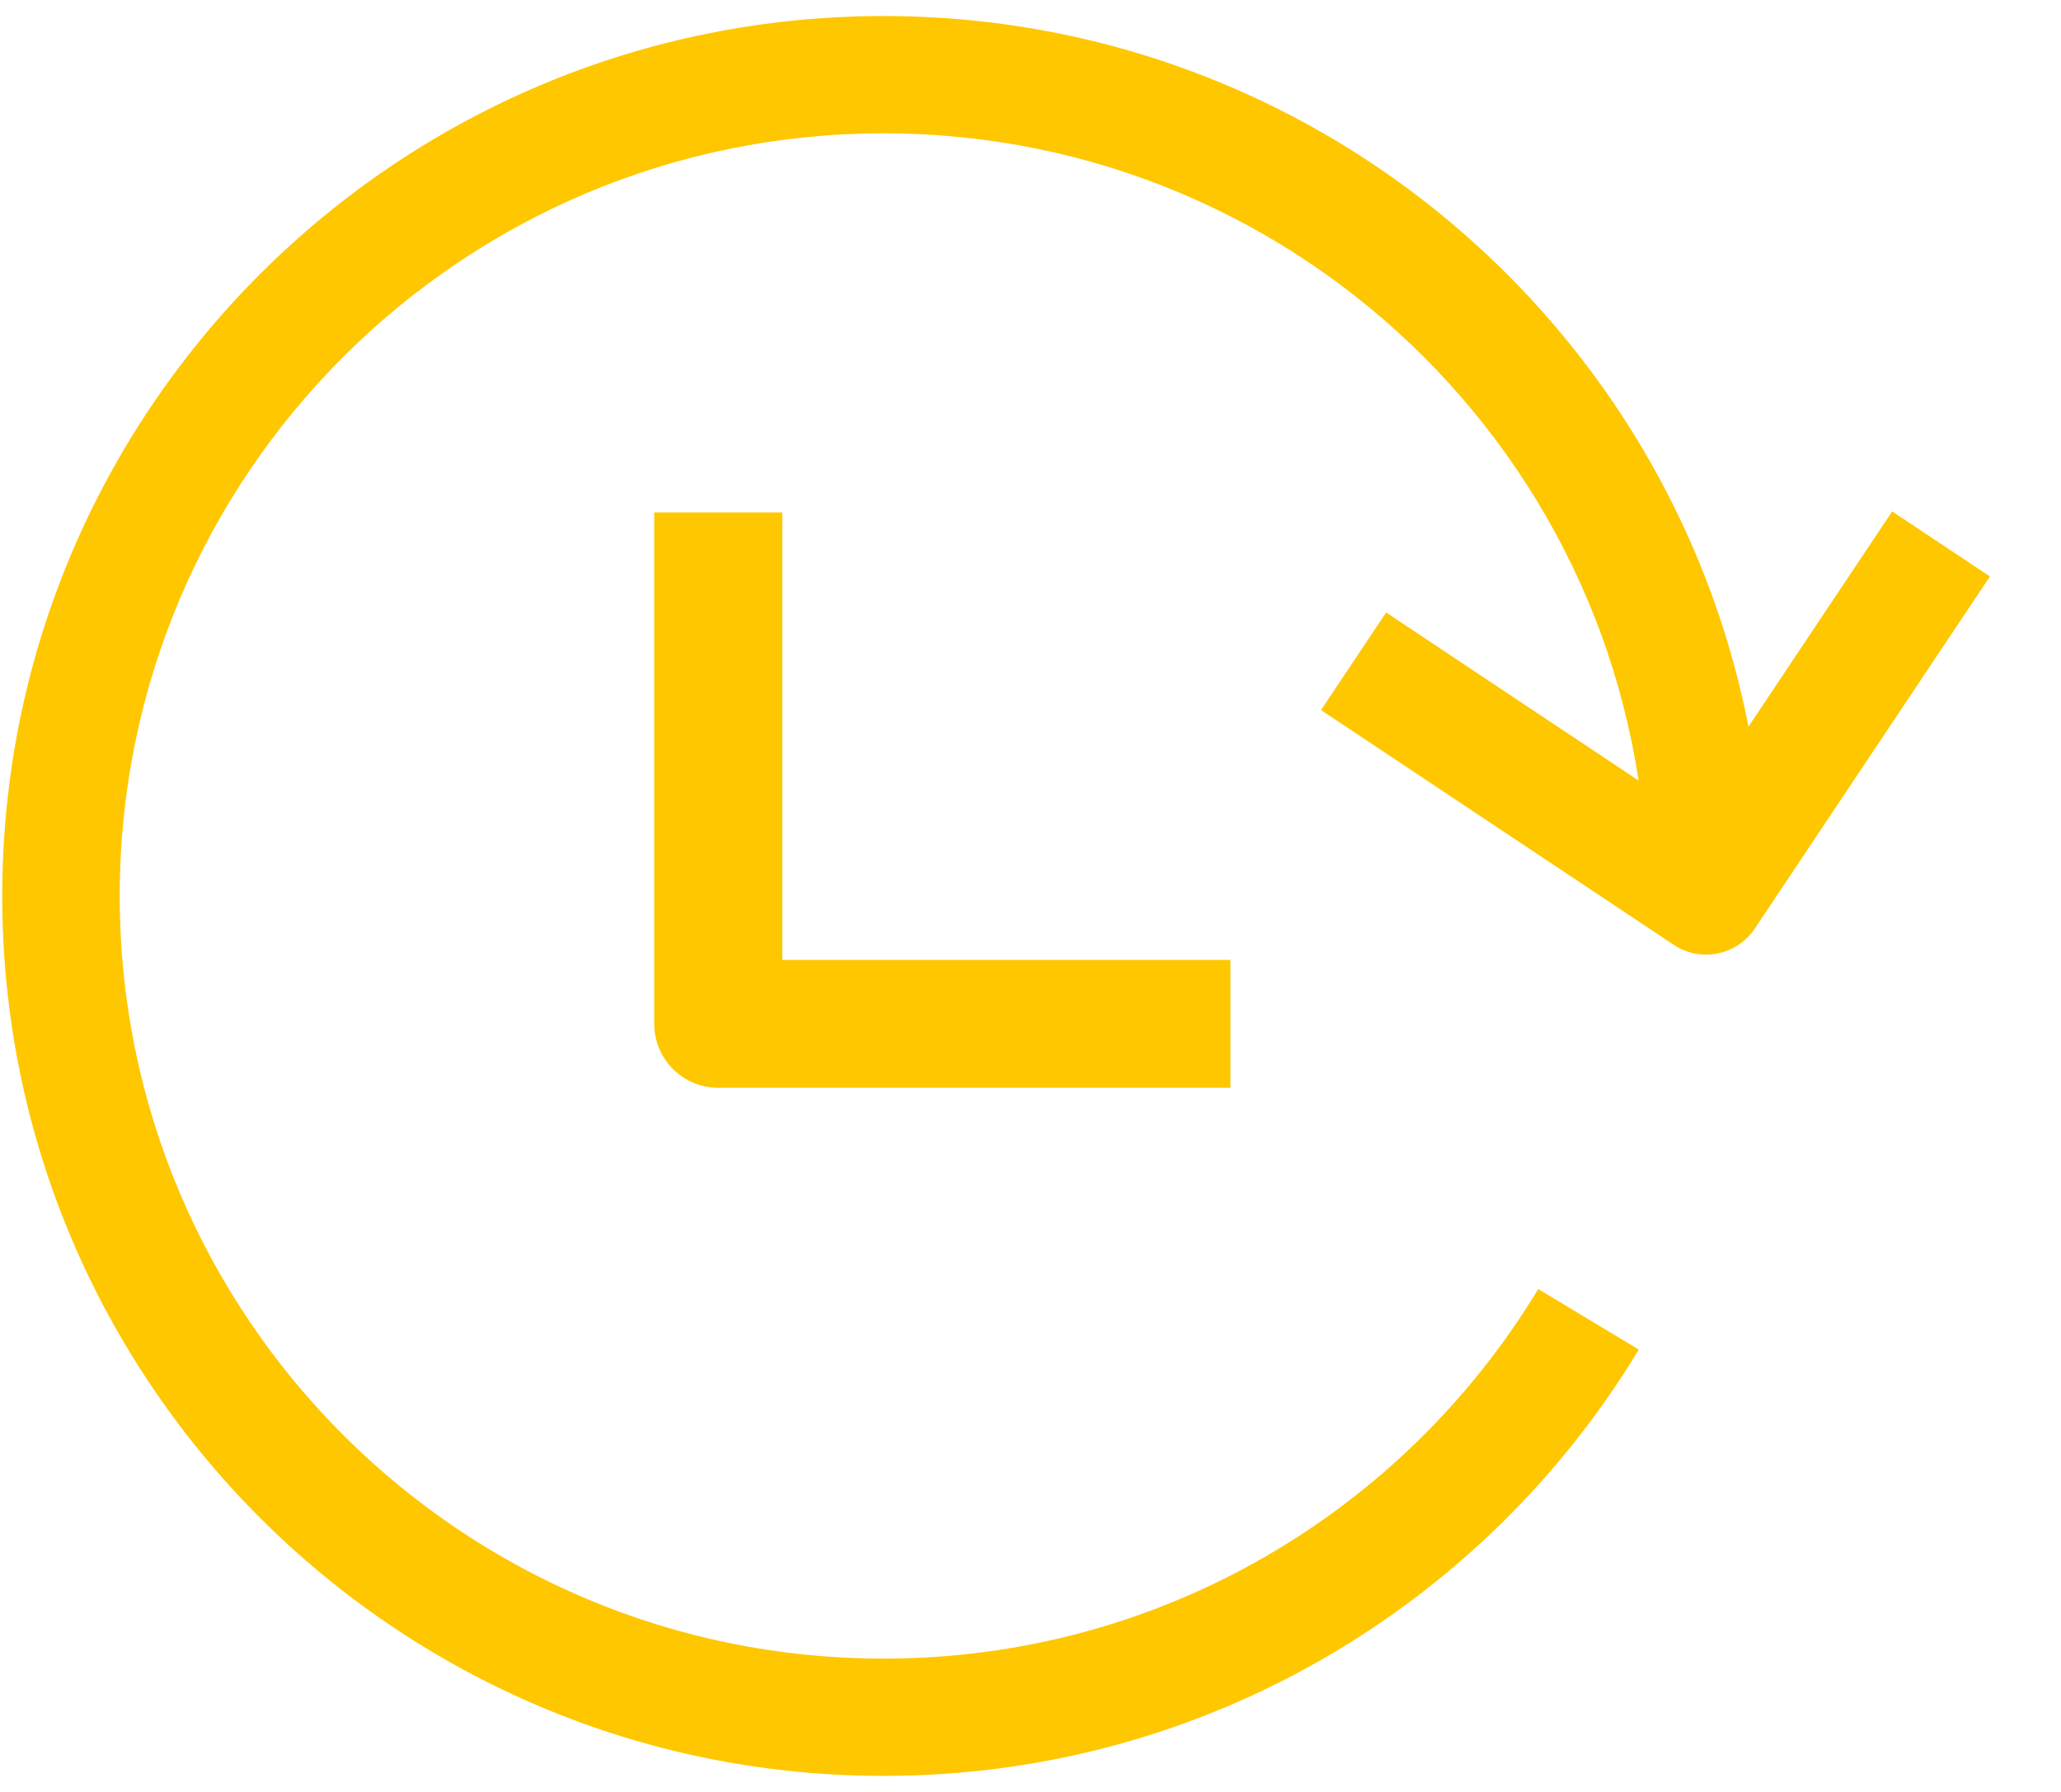 <svg width="23" height="20" viewBox="0 0 23 20" fill="none" xmlns="http://www.w3.org/2000/svg">
<path fill-rule="evenodd" clip-rule="evenodd" d="M7.301 11.427V5.719H8.73V10.714H13.731V12.141H8.015C7.621 12.141 7.301 11.821 7.301 11.427Z" fill="#FFC700"/>
<path fill-rule="evenodd" clip-rule="evenodd" d="M9.86 1.488C14.567 1.488 18.383 5.299 18.383 10H19.694C19.694 4.576 15.291 0.179 9.86 0.179C4.428 0.179 0.025 4.576 0.025 10C0.025 15.424 4.428 19.821 9.86 19.821C13.438 19.821 16.569 17.912 18.288 15.063L17.166 14.387C15.674 16.859 12.959 18.512 9.86 18.512C5.152 18.512 1.336 14.701 1.336 10C1.336 5.299 5.152 1.488 9.86 1.488Z" fill="#FFC700"/>
<path fill-rule="evenodd" clip-rule="evenodd" d="M18.857 9.092L21.116 5.708L22.207 6.434L19.584 10.362C19.384 10.664 18.976 10.745 18.676 10.544L14.742 7.925L15.469 6.836L18.857 9.092Z" fill="#FFC700"/>
</svg>
